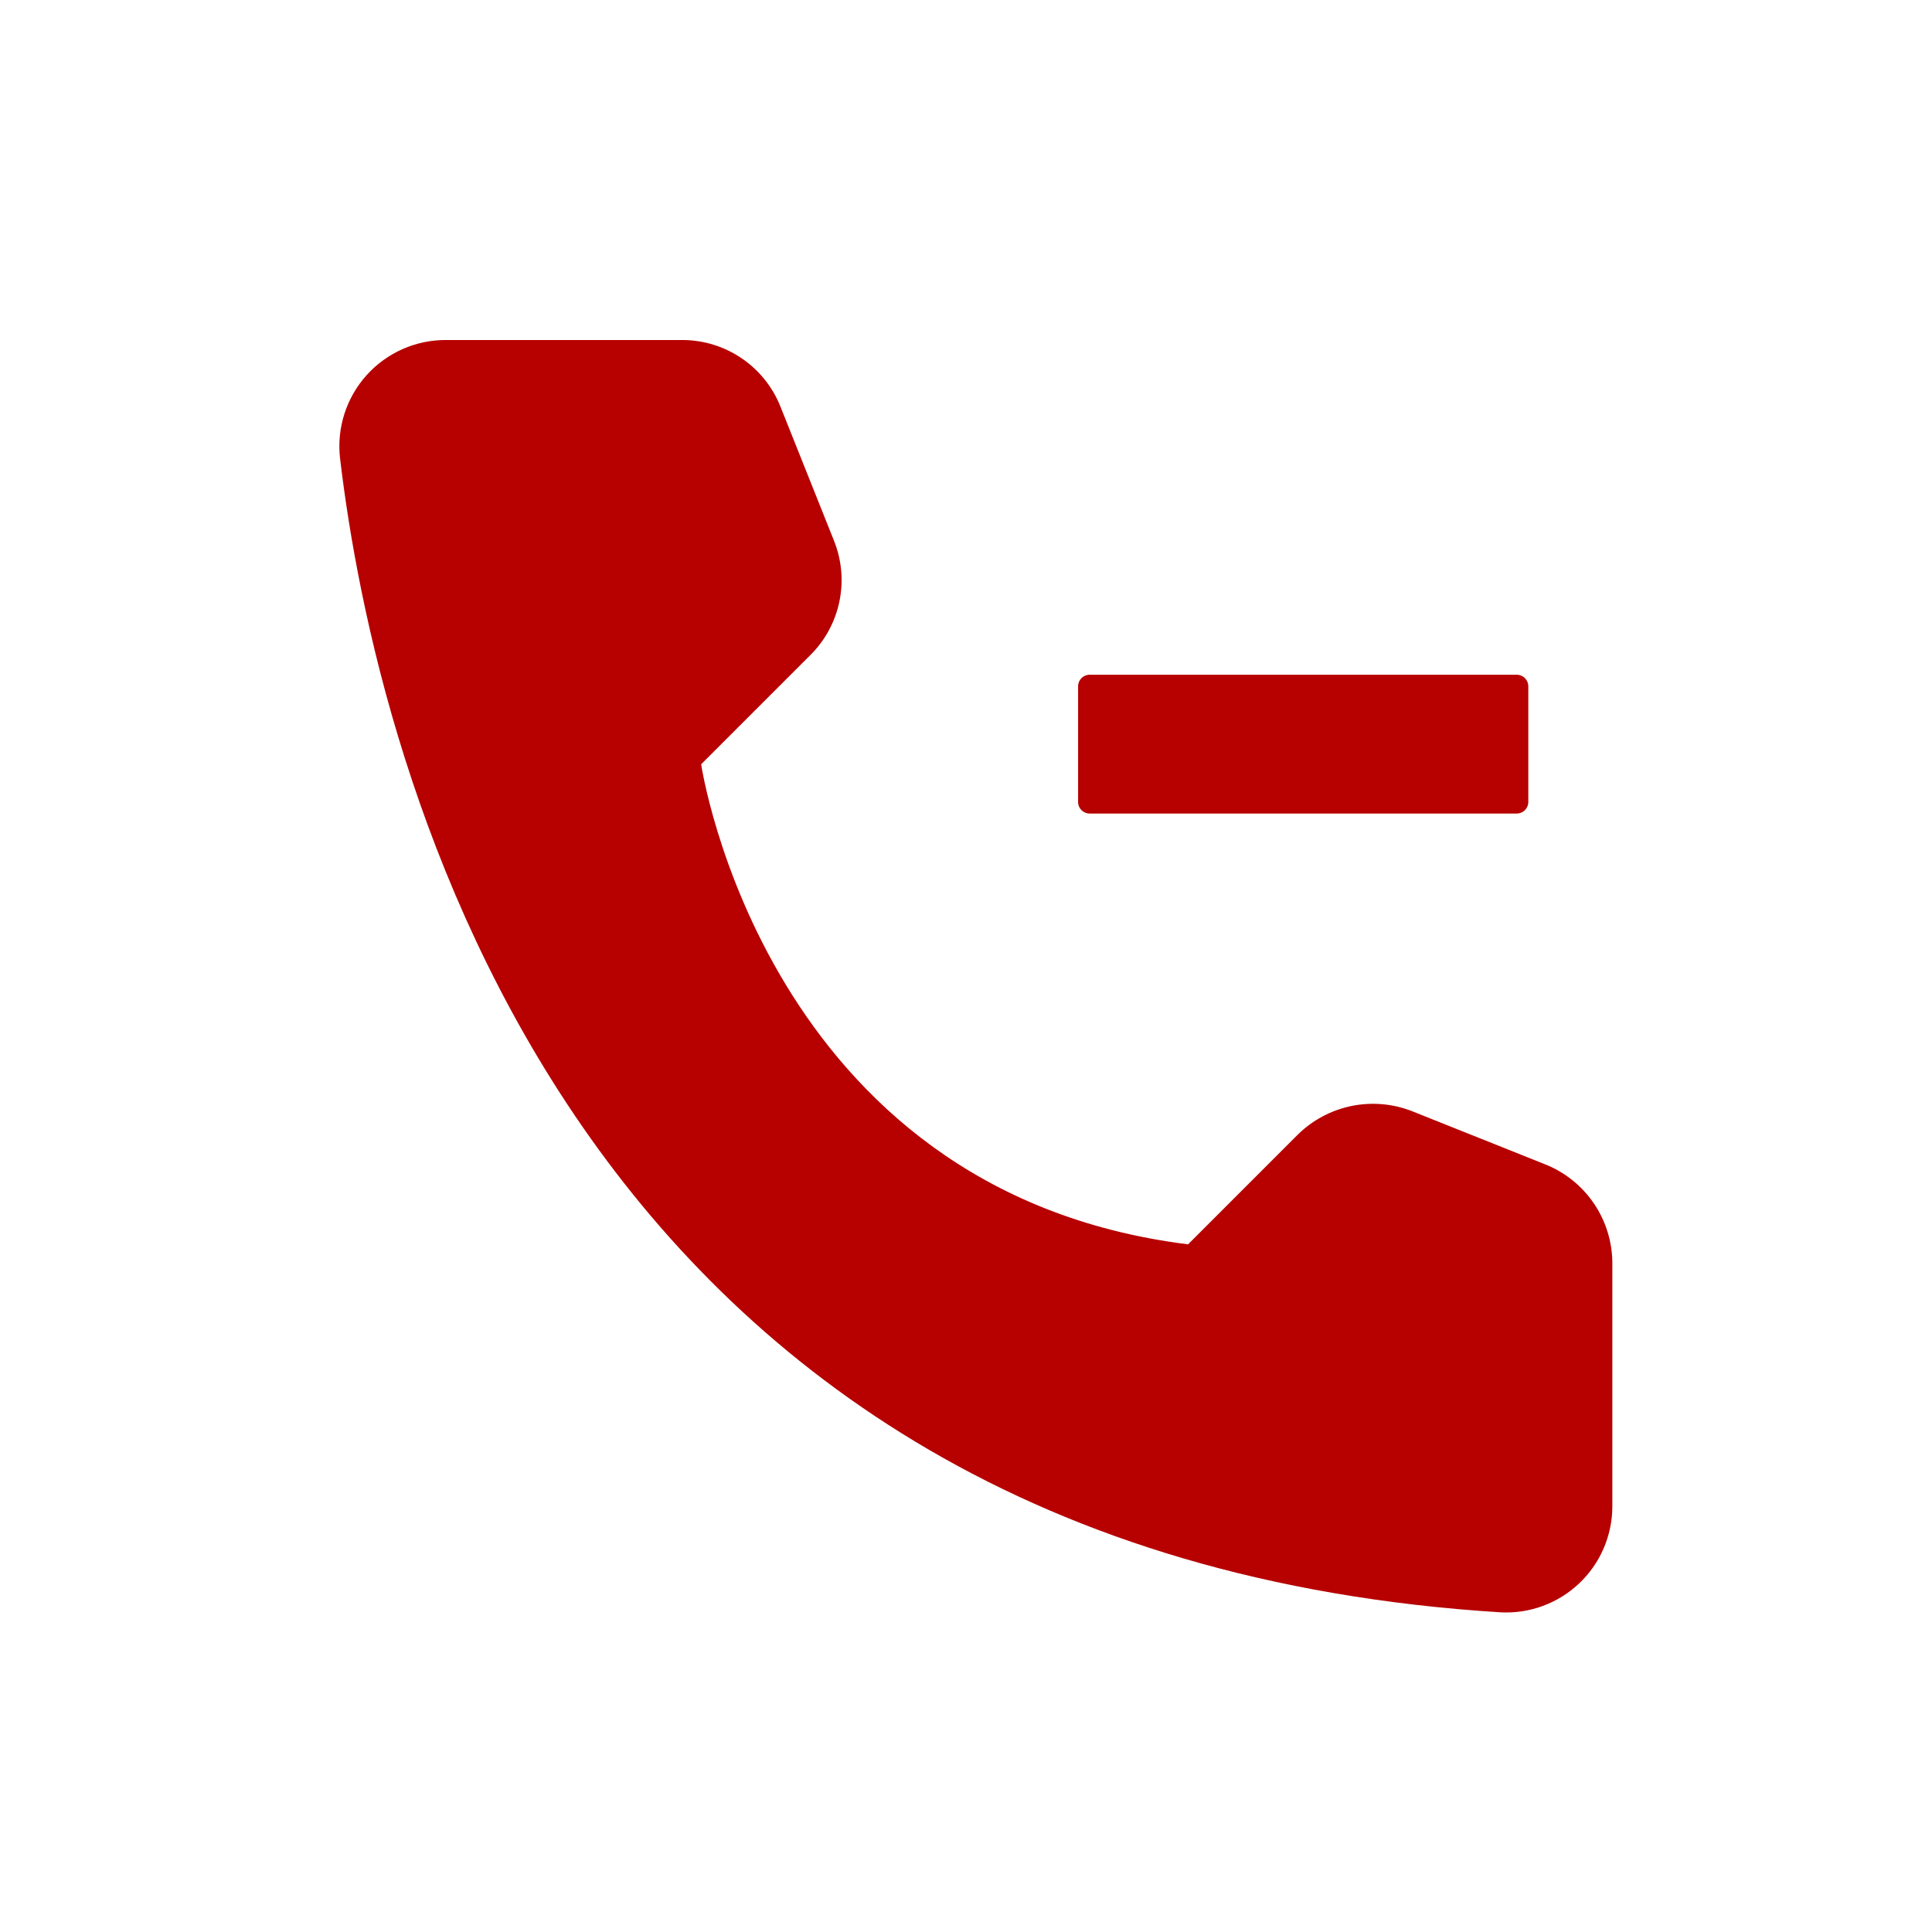 <svg xmlns="http://www.w3.org/2000/svg" xmlns:xlink="http://www.w3.org/1999/xlink" width="1024" zoomAndPan="magnify" viewBox="0 0 768 768" height="1024" preserveAspectRatio="xMidYMid meet" version="1.0"><defs><clipPath id="6ac0d55d94"><path d="M 428.559 268.148 L 607.809 268.148 L 607.809 323.648 L 428.559 323.648 Z M 428.559 268.148 " clip-rule="nonzero"/></clipPath></defs><path fill="#b70000" d="M 472.273 494.645 L 515.848 451.07 C 517.309 449.629 518.863 448.301 520.516 447.082 C 522.168 445.867 523.898 444.773 525.707 443.809 C 527.516 442.84 529.387 442.012 531.316 441.312 C 533.246 440.617 535.215 440.062 537.223 439.648 C 539.234 439.238 541.262 438.973 543.309 438.852 C 545.359 438.734 547.402 438.762 549.445 438.938 C 551.492 439.113 553.512 439.438 555.508 439.906 C 557.504 440.375 559.457 440.984 561.367 441.734 L 614.473 462.938 C 616.402 463.719 618.266 464.641 620.059 465.699 C 621.852 466.754 623.559 467.938 625.176 469.246 C 626.797 470.555 628.312 471.973 629.723 473.504 C 631.133 475.035 632.422 476.664 633.594 478.383 C 634.762 480.105 635.801 481.902 636.707 483.777 C 637.613 485.652 638.375 487.582 638.996 489.57 C 639.621 491.559 640.094 493.578 640.414 495.637 C 640.738 497.691 640.91 499.762 640.93 501.844 L 640.93 599.105 C 640.918 600.527 640.836 601.941 640.684 603.355 C 640.527 604.766 640.305 606.168 640.008 607.555 C 639.711 608.945 639.348 610.316 638.914 611.668 C 638.48 613.02 637.977 614.348 637.41 615.648 C 636.844 616.953 636.211 618.223 635.516 619.461 C 634.82 620.699 634.062 621.898 633.246 623.059 C 632.426 624.219 631.555 625.34 630.625 626.41 C 629.695 627.484 628.711 628.508 627.68 629.484 C 626.645 630.457 625.566 631.379 624.441 632.242 C 623.312 633.109 622.148 633.914 620.938 634.664 C 619.73 635.41 618.488 636.094 617.215 636.719 C 615.938 637.34 614.633 637.895 613.297 638.387 C 611.965 638.879 610.613 639.301 609.234 639.652 C 607.859 640.008 606.473 640.289 605.066 640.504 C 603.664 640.719 602.25 640.859 600.832 640.93 C 599.414 641.004 597.996 641.004 596.578 640.93 C 224.445 617.781 149.359 302.648 135.16 182.039 C 134.992 180.562 134.906 179.082 134.898 177.598 C 134.891 176.109 134.961 174.629 135.109 173.152 C 135.258 171.672 135.484 170.207 135.789 168.75 C 136.09 167.297 136.473 165.863 136.926 164.449 C 137.379 163.035 137.91 161.648 138.508 160.289 C 139.109 158.93 139.781 157.605 140.523 156.32 C 141.262 155.031 142.07 153.785 142.941 152.586 C 143.816 151.383 144.746 150.227 145.742 149.125 C 146.734 148.02 147.785 146.973 148.891 145.977 C 149.996 144.984 151.148 144.051 152.352 143.18 C 153.555 142.309 154.801 141.504 156.09 140.766 C 157.379 140.023 158.703 139.355 160.062 138.754 C 161.418 138.156 162.809 137.629 164.223 137.172 C 165.637 136.719 167.07 136.344 168.527 136.039 C 169.98 135.738 171.445 135.512 172.926 135.367 C 174.402 135.219 175.887 135.148 177.371 135.16 L 271.328 135.16 C 273.41 135.164 275.484 135.324 277.547 135.641 C 279.605 135.953 281.633 136.418 283.625 137.035 C 285.613 137.652 287.551 138.41 289.426 139.316 C 291.305 140.219 293.105 141.258 294.832 142.43 C 296.555 143.602 298.18 144.895 299.711 146.309 C 301.242 147.723 302.664 149.246 303.969 150.871 C 305.273 152.496 306.449 154.207 307.5 156.008 C 308.551 157.809 309.461 159.68 310.234 161.613 L 331.438 214.719 C 332.211 216.621 332.844 218.57 333.332 220.562 C 333.824 222.559 334.164 224.574 334.359 226.621 C 334.551 228.664 334.598 230.711 334.488 232.762 C 334.383 234.812 334.129 236.844 333.723 238.855 C 333.32 240.871 332.77 242.844 332.078 244.777 C 331.383 246.707 330.551 248.578 329.586 250.391 C 328.617 252.203 327.523 253.934 326.301 255.582 C 325.078 257.234 323.742 258.785 322.293 260.238 L 278.719 303.812 C 278.719 303.812 303.812 473.637 472.273 494.645 Z M 472.273 494.645 " fill-opacity="1" fill-rule="nonzero"/><path fill="#b70000" d="M 429.621 318.797 L 429.621 272.816 C 429.621 270.836 431.176 269.281 433.156 269.281 L 602.93 269.281 C 604.91 269.281 606.469 270.836 606.469 272.816 L 606.469 318.797 C 606.469 320.777 604.91 322.332 602.93 322.332 L 433.156 322.332 C 431.176 322.332 429.621 320.777 429.621 318.797 Z M 429.621 318.797 " fill-opacity="1" fill-rule="nonzero"/><g clip-path="url(#6ac0d55d94)"><path fill="#b70000" d="M 602.93 323.395 L 433.156 323.395 C 430.609 323.395 428.559 321.344 428.559 318.797 L 428.559 272.816 C 428.559 270.27 430.609 268.219 433.156 268.219 L 602.93 268.219 C 605.477 268.219 607.527 270.27 607.527 272.816 L 607.527 318.797 C 607.527 321.344 605.477 323.395 602.93 323.395 Z M 433.156 270.34 C 431.812 270.34 430.68 271.473 430.68 272.816 L 430.68 318.797 C 430.68 320.141 431.812 321.273 433.156 321.273 L 602.93 321.273 C 604.273 321.273 605.406 320.141 605.406 318.797 L 605.406 272.816 C 605.406 271.473 604.273 270.34 602.93 270.34 Z M 433.156 270.34 " fill-opacity="1" fill-rule="nonzero"/></g></svg>